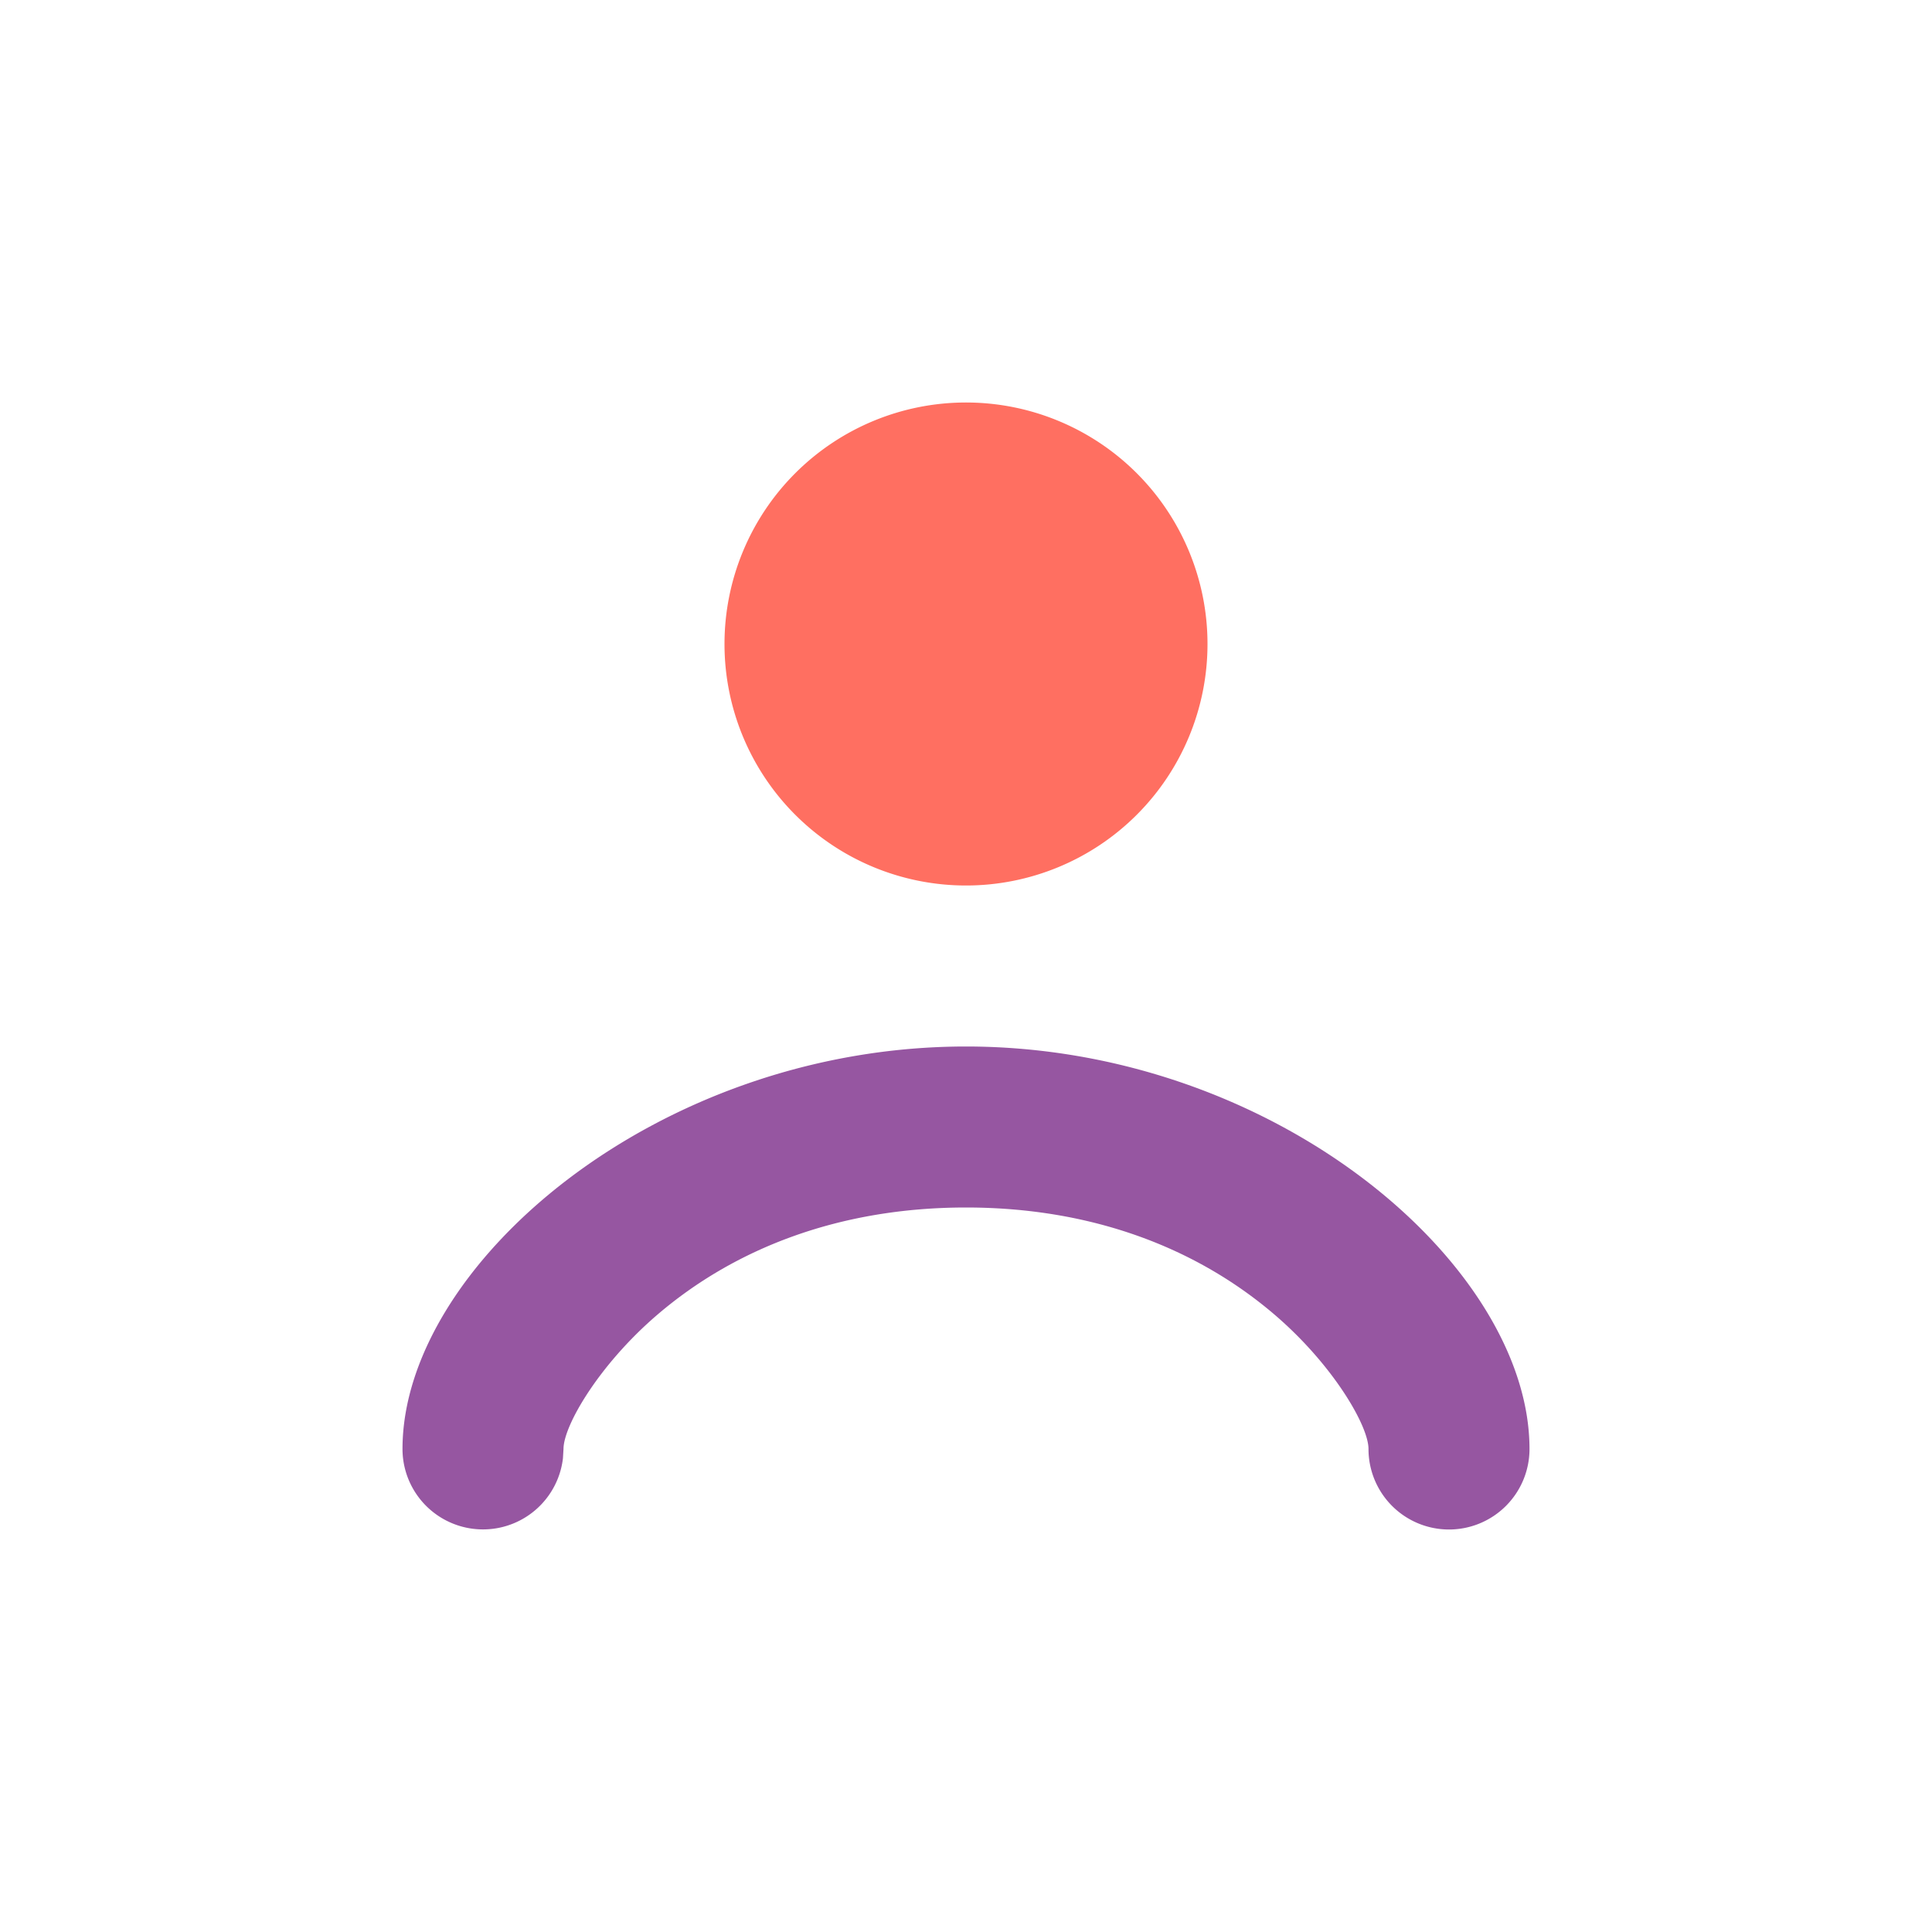 <svg xmlns="http://www.w3.org/2000/svg" width="24" height="24" class="mr-2"><g fill="none" fill-rule="evenodd"><path fill="#FF6F61" d="M12 11a3 3 0 1 0 0-6 3 3 0 0 0 0 6z"/><path fill="#9656A1" fill-rule="nonzero" d="M18 19a1 1 0 0 0 1-1c0-2.278-3.158-5-7-5s-7 2.722-7 5a1 1 0 0 0 1.993.117L7 18c0-.291.44-1.042 1.153-1.657C9.128 15.503 10.434 15 12 15c1.566 0 2.872.503 3.847 1.343C16.56 16.958 17 17.71 17 18a1 1 0 0 0 1 1z"/></g></svg>